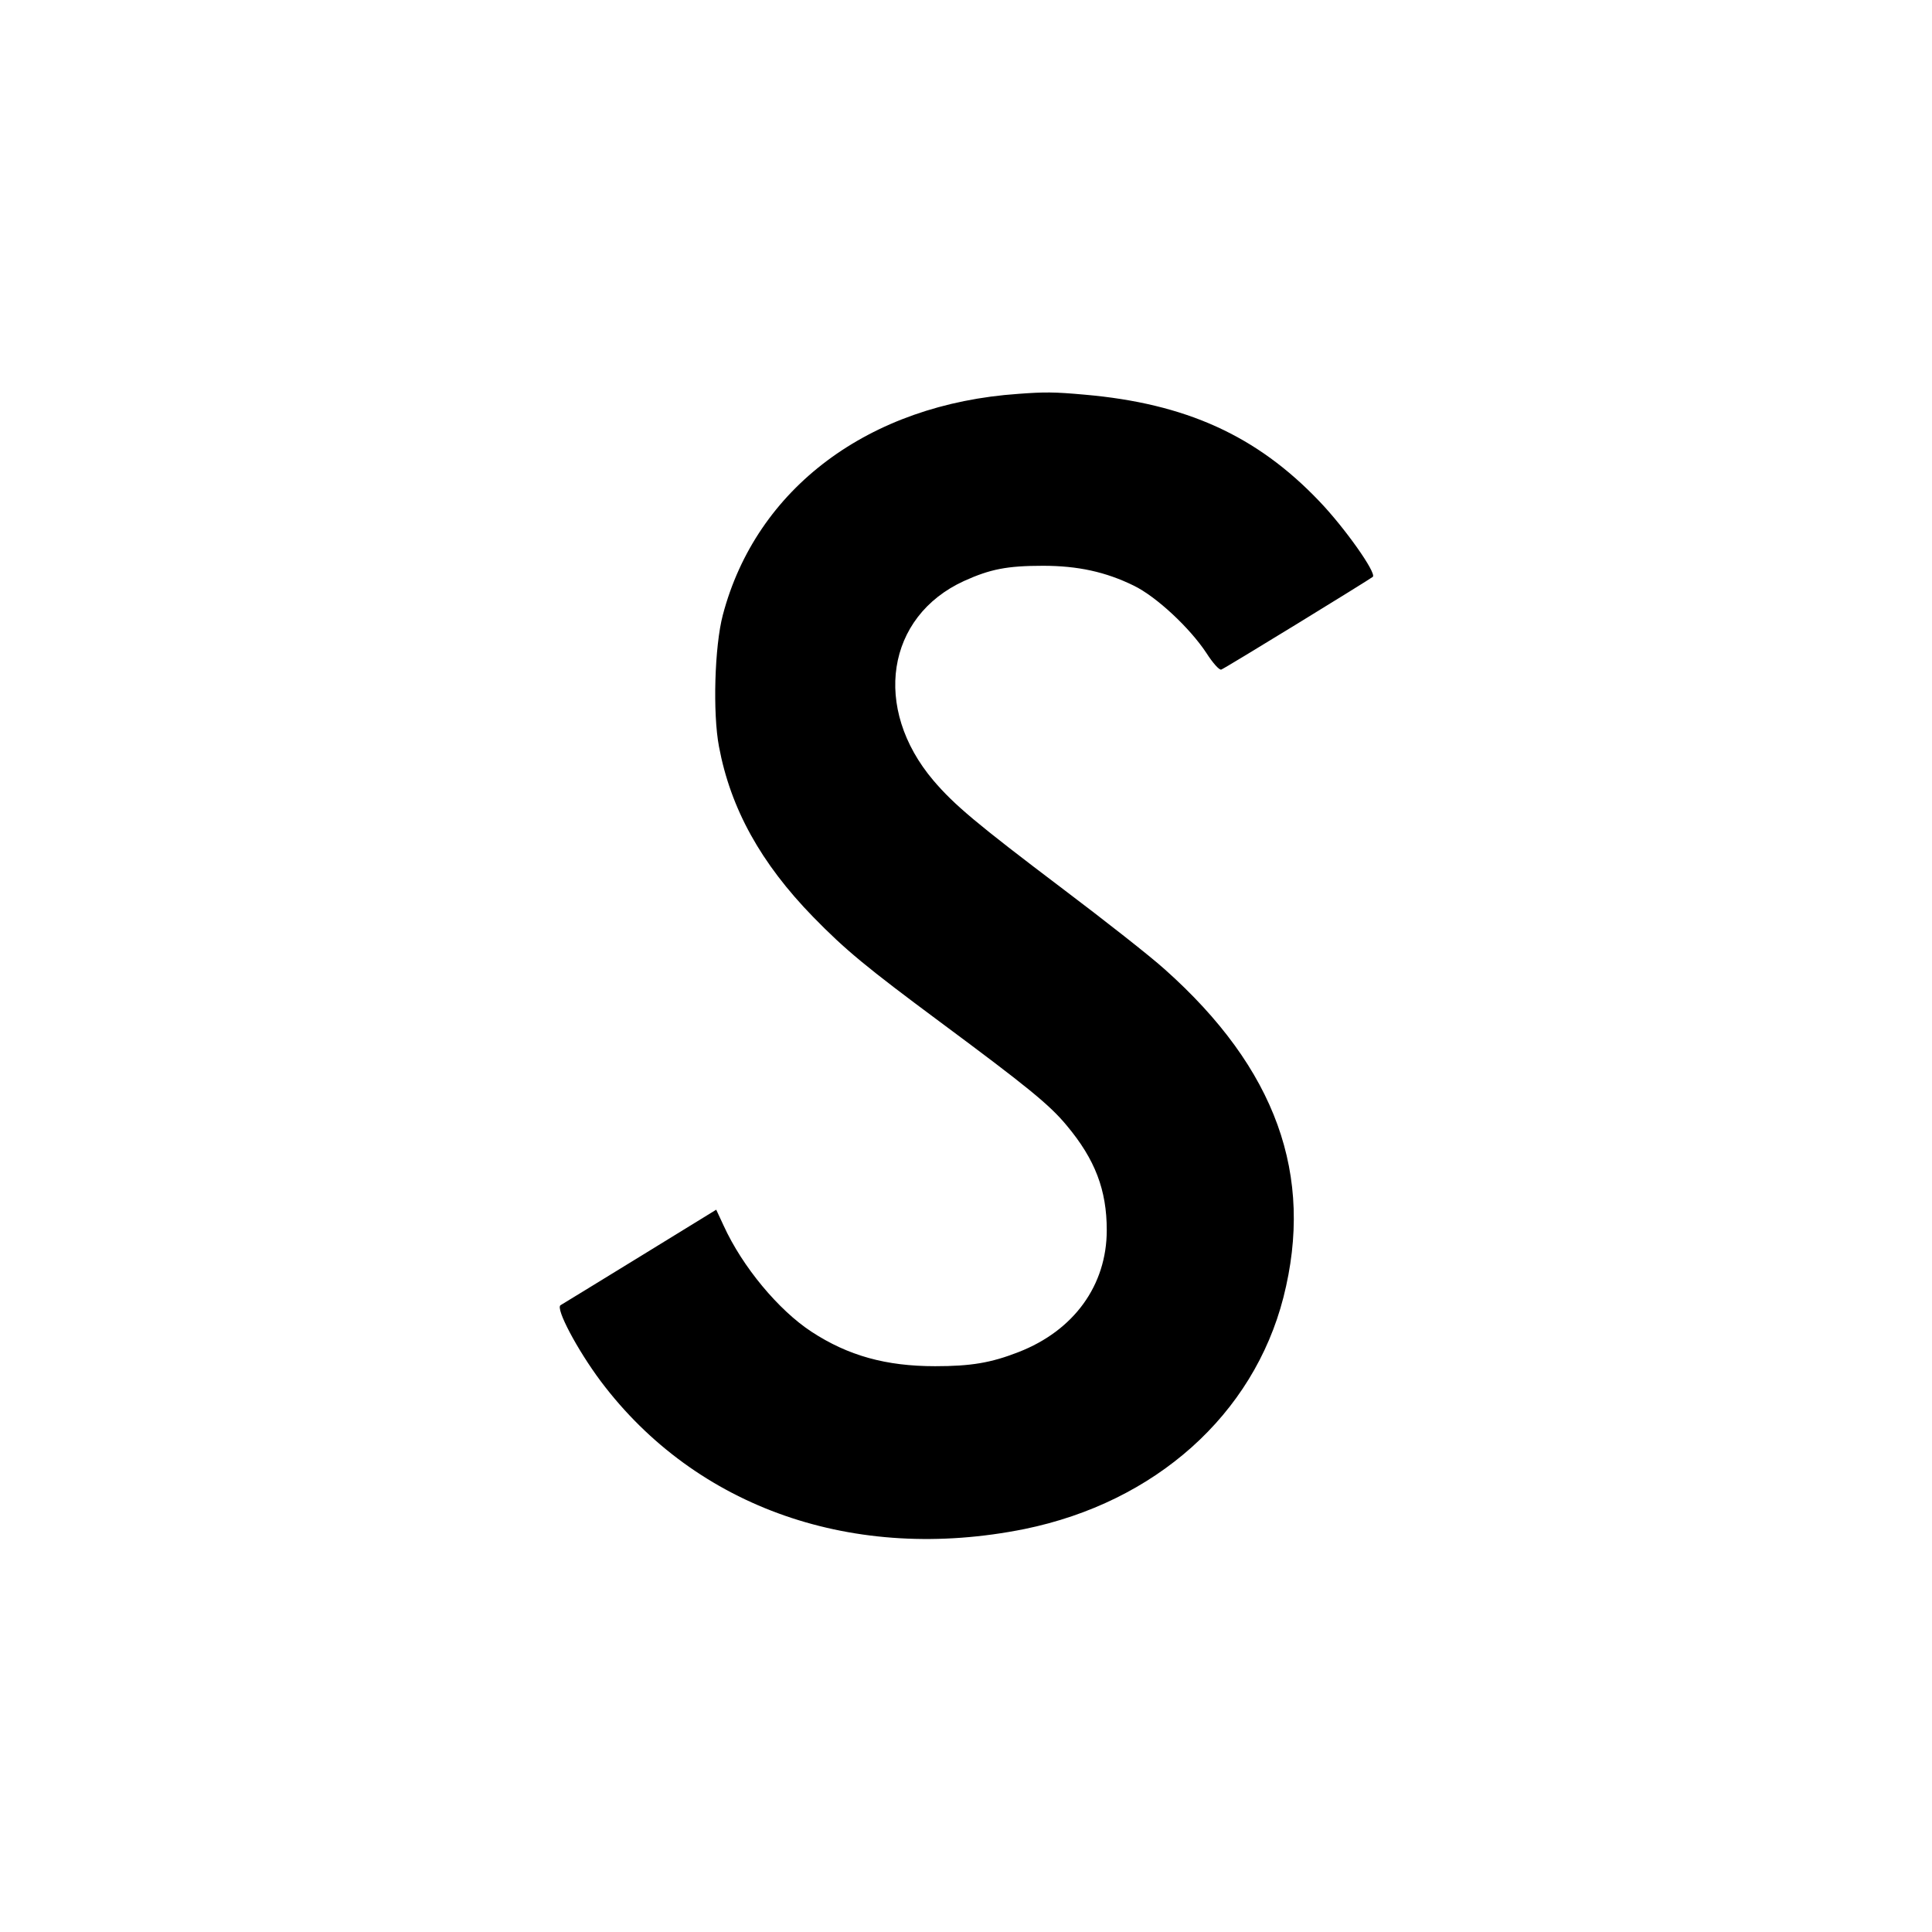 <?xml version="1.0" standalone="no"?>
<!DOCTYPE svg PUBLIC "-//W3C//DTD SVG 20010904//EN"
 "http://www.w3.org/TR/2001/REC-SVG-20010904/DTD/svg10.dtd">
<svg version="1.0" xmlns="http://www.w3.org/2000/svg"
 width="700pt" height="700pt" viewBox="0 0 700 700"
 preserveAspectRatio="xMidYMid meet">
<g transform="translate(0,700) scale(0.1,-0.1)"
fill="#000000" stroke="none">
<path d="M3690 5573 c-542 -37 -950 -342 -1071 -801 -30 -113 -37 -356 -14
-477 42 -225 152 -423 341 -617 117 -120 195 -184 459 -380 318 -236 398 -301
460 -376 103 -123 145 -234 145 -379 0 -200 -119 -364 -320 -442 -100 -39
-172 -51 -302 -51 -178 0 -315 38 -448 125 -119 78 -250 235 -318 384 l-27 58
-275 -169 c-151 -93 -281 -172 -289 -177 -19 -11 60 -161 146 -276 346 -460
919 -659 1535 -535 474 97 829 414 938 839 113 443 -27 830 -430 1189 -52 47
-219 178 -370 292 -312 236 -392 303 -468 392 -222 262 -171 594 111 723 95
43 156 55 286 55 126 0 227 -22 329 -72 82 -40 203 -153 263 -244 23 -36 47
-63 54 -60 16 6 537 326 549 336 14 14 -102 178 -194 274 -227 238 -484 354
-850 386 -111 10 -145 10 -240 3z"/>
</g>
</svg>
